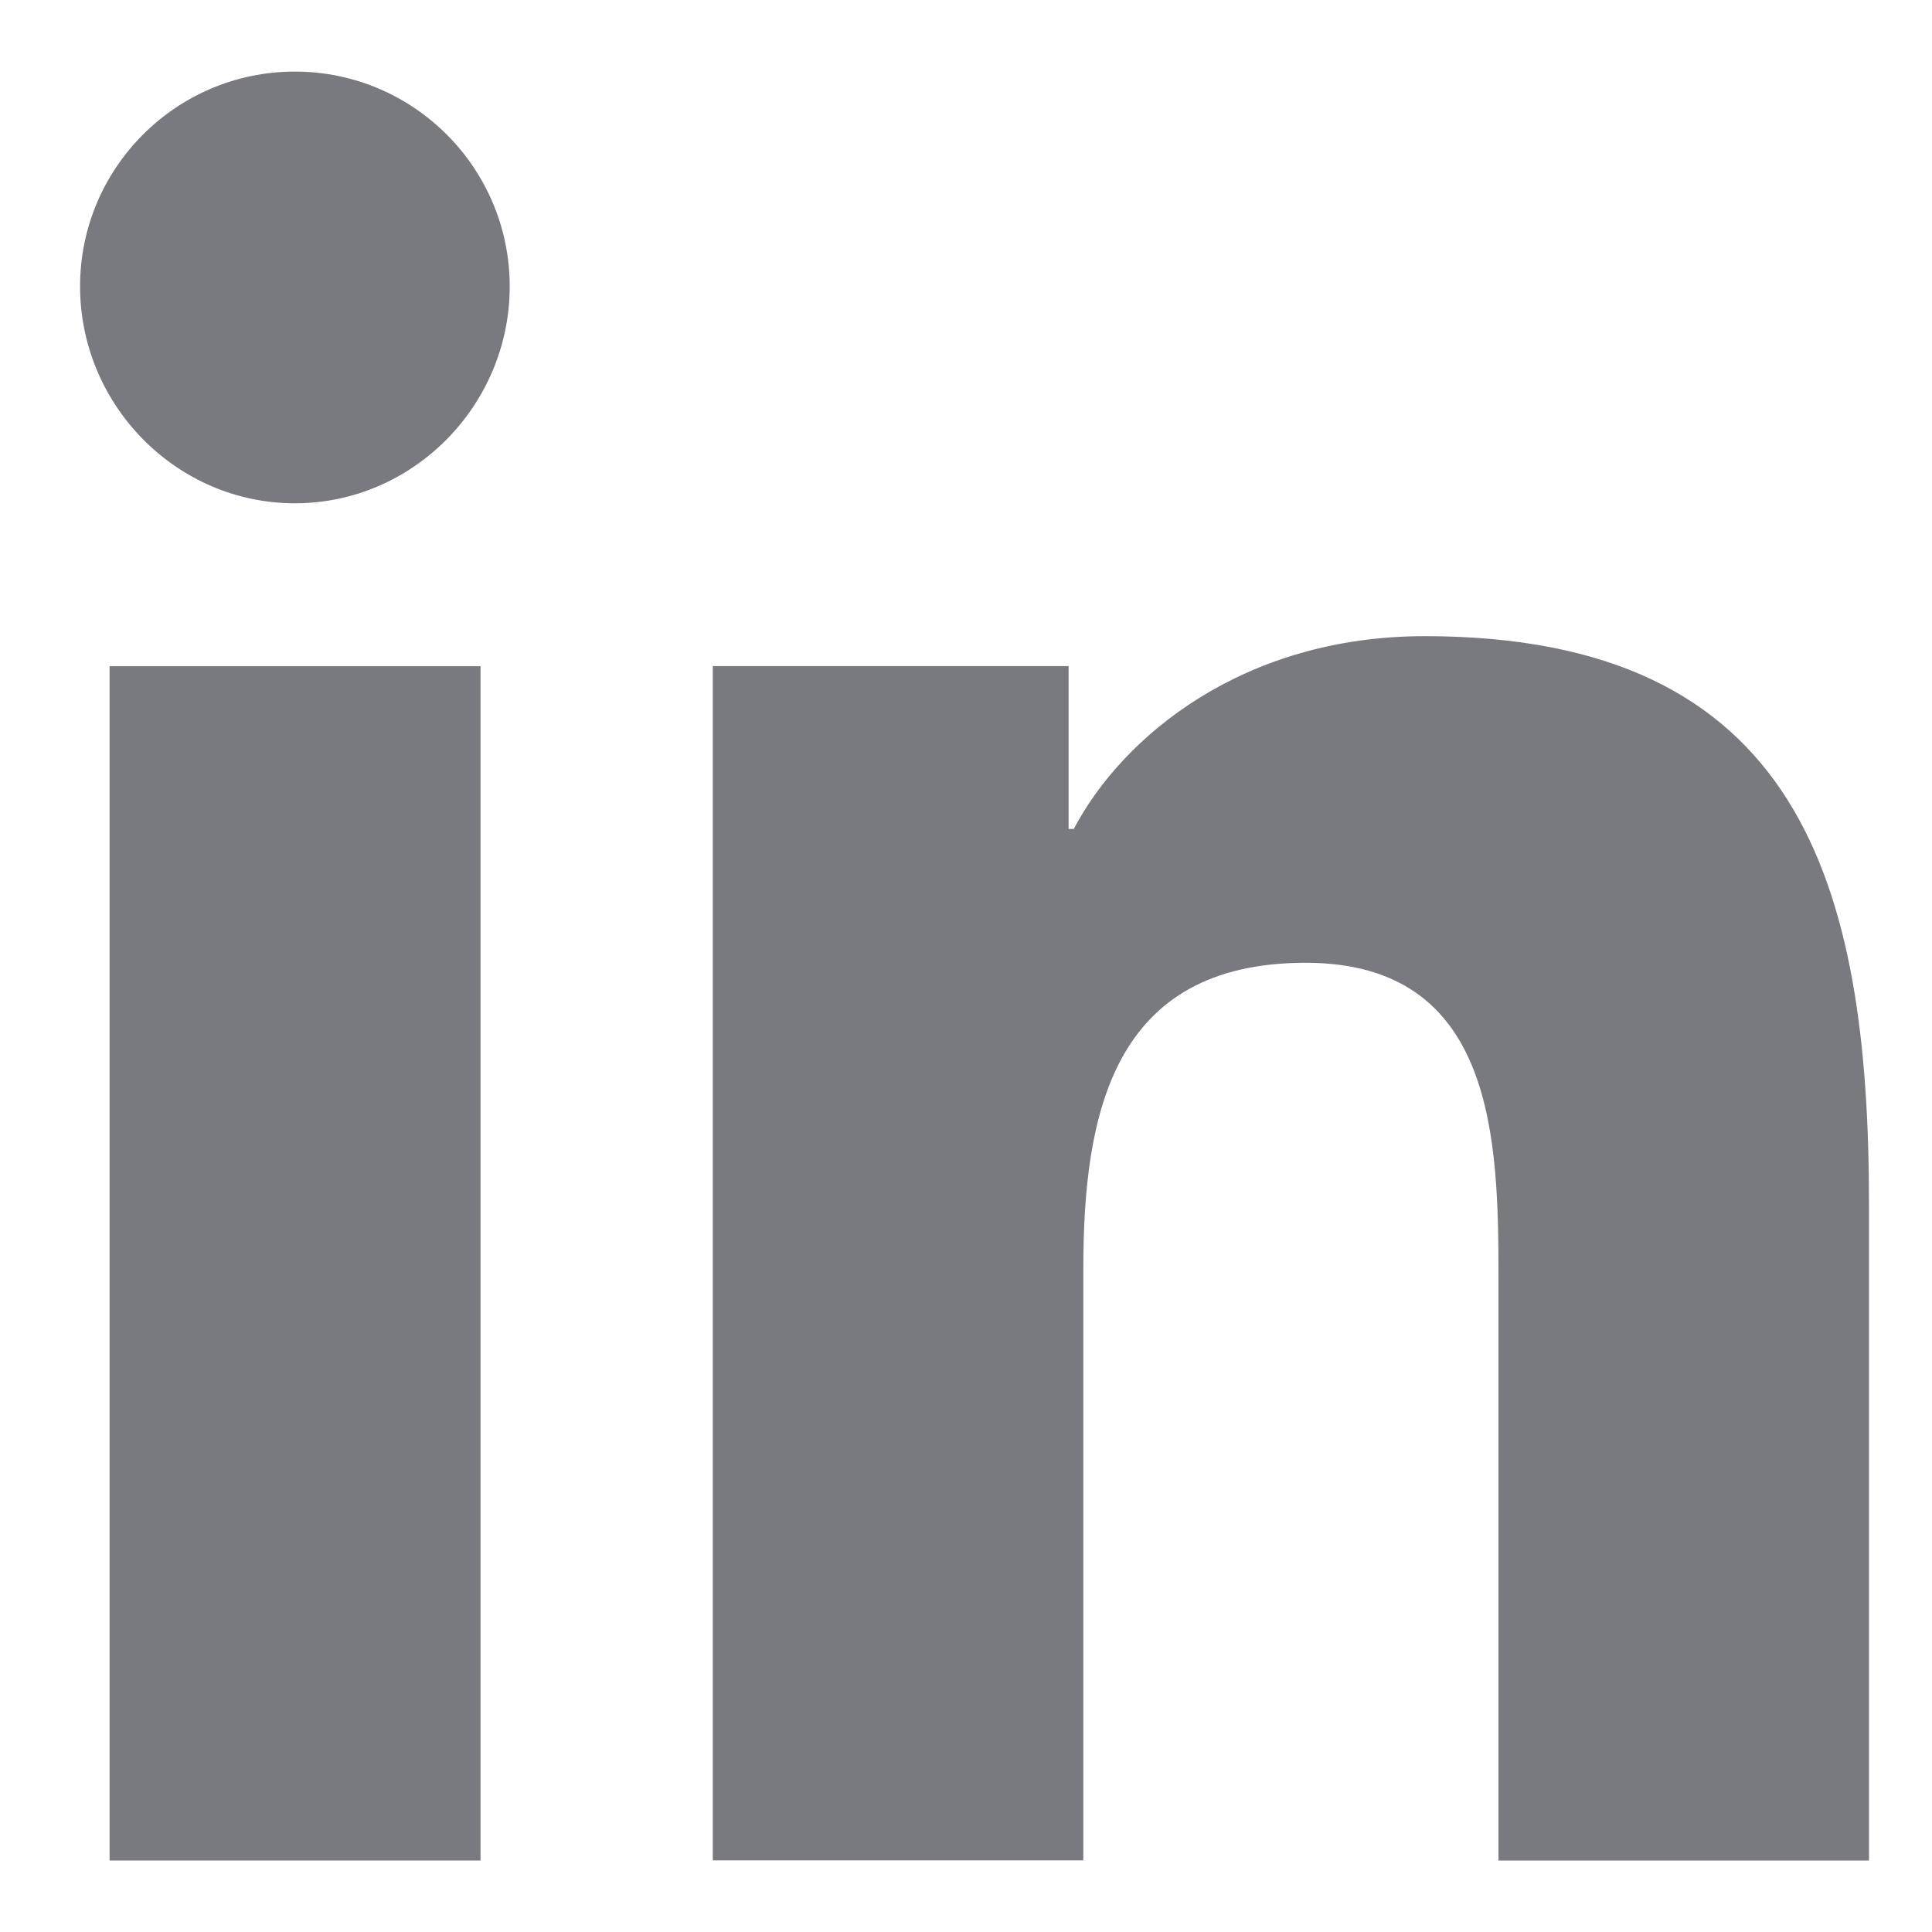 <svg width="18" height="18" viewBox="0 0 18 18" fill="none" xmlns="http://www.w3.org/2000/svg">
<path d="M17.409 17.334L17.413 17.333V11.22C17.413 8.23 16.769 5.927 13.273 5.927C11.593 5.927 10.465 6.849 10.004 7.723H9.956V6.206H6.641V17.333H10.093V11.823C10.093 10.373 10.368 8.97 12.164 8.97C13.934 8.97 13.961 10.625 13.961 11.916V17.334H17.409Z" fill="#787A80"/>
<path d="M1.021 6.207H4.477V17.334H1.021V6.207Z" fill="#787A80"/>
<path d="M2.747 0.667C1.643 0.667 0.746 1.564 0.746 2.668C0.746 3.773 1.643 4.689 2.747 4.689C3.852 4.689 4.749 3.773 4.749 2.668C4.748 1.564 3.852 0.667 2.747 0.667Z" fill="#787A80"/>
</svg>
